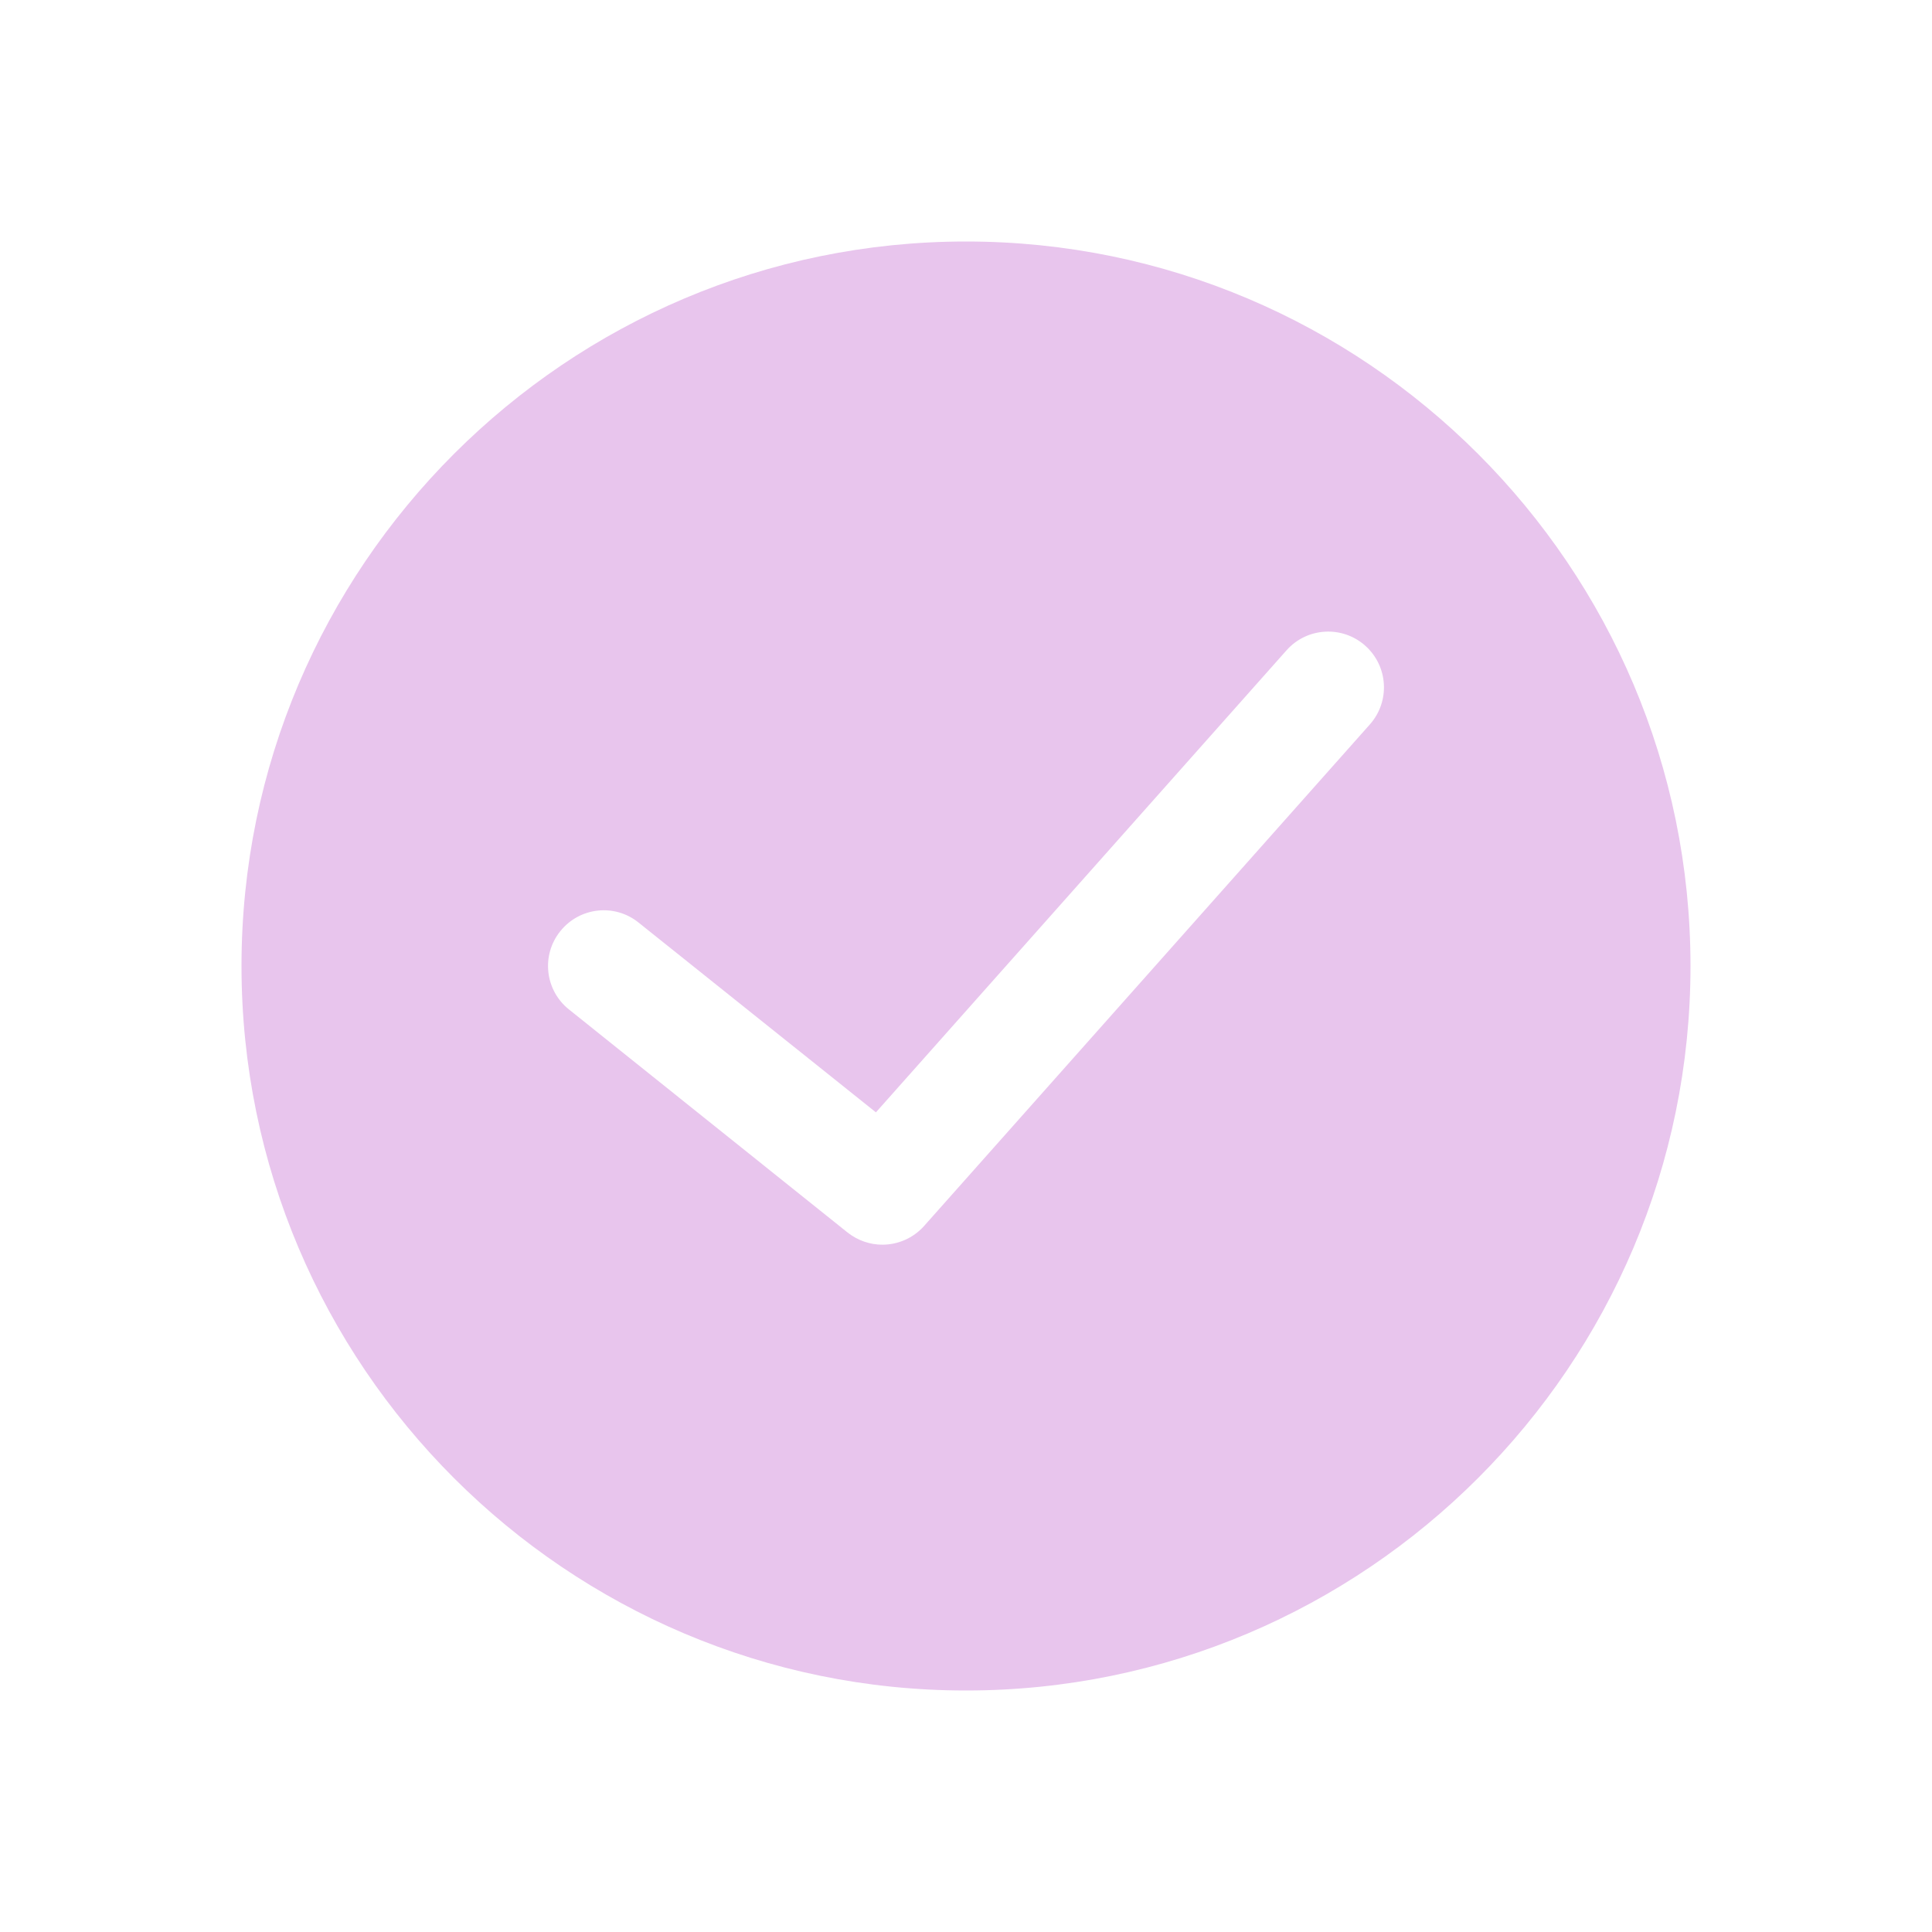 <svg width="16" height="16" viewBox="0 0 16 16" fill="none" xmlns="http://www.w3.org/2000/svg">
<path d="M8 2C4.692 2 2 4.691 2 8C2 11.309 4.692 14 8 14C11.308 14 14 11.309 14 8C14 4.691 11.308 2 8 2ZM11.345 5.999L7.653 10.153C7.562 10.255 7.435 10.308 7.307 10.308C7.206 10.308 7.104 10.274 7.019 10.207L4.712 8.36C4.513 8.201 4.48 7.911 4.64 7.712C4.799 7.513 5.089 7.48 5.288 7.64L7.254 9.212L10.655 5.385C10.824 5.195 11.116 5.178 11.306 5.347C11.497 5.517 11.514 5.808 11.345 5.999Z" fill="#E8C5ED"/>
</svg>
